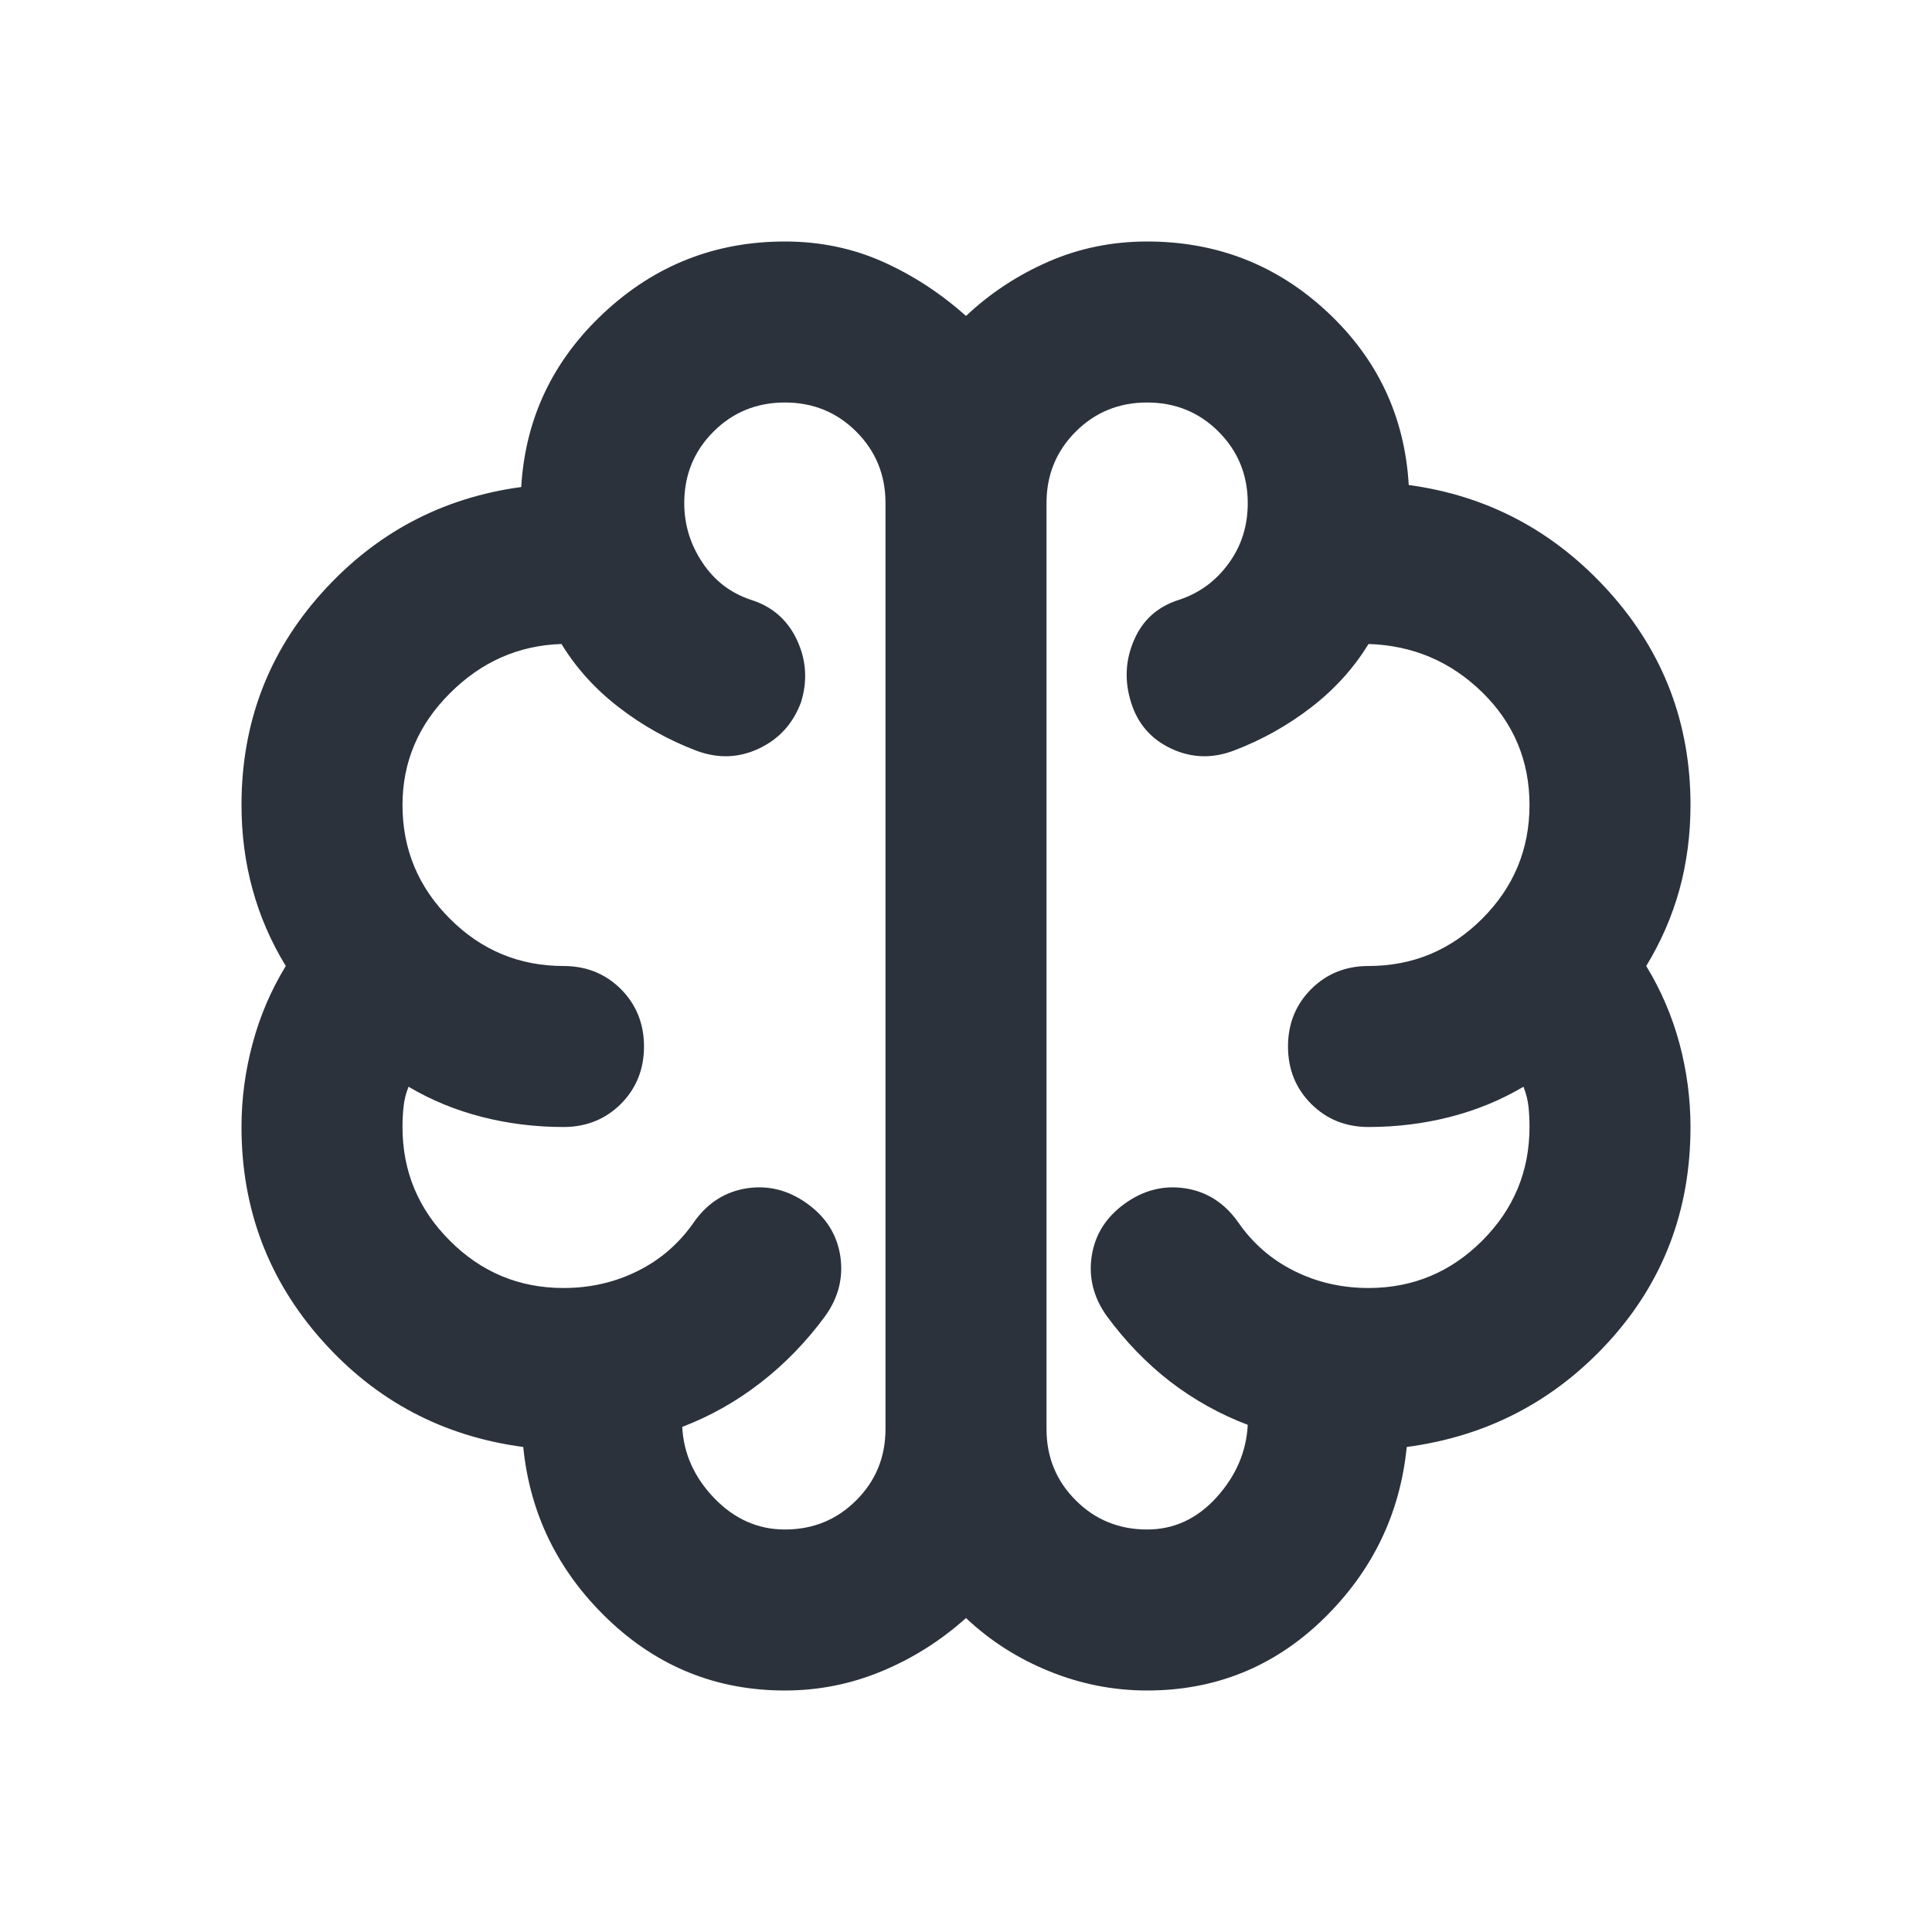 <svg width="24" height="24" viewBox="0 0 24 24" fill="none" xmlns="http://www.w3.org/2000/svg">
<path d="M9.75 21C8.9 21 8.167 20.704 7.55 20.113C6.933 19.521 6.583 18.808 6.5 17.975C5.5 17.842 4.667 17.4 4 16.65C3.333 15.9 3 15.017 3 14C3 13.65 3.046 13.304 3.138 12.963C3.229 12.621 3.367 12.3 3.55 12C3.367 11.7 3.229 11.383 3.138 11.05C3.046 10.717 3 10.367 3 10C3 8.983 3.333 8.104 4 7.362C4.667 6.621 5.492 6.183 6.475 6.05C6.525 5.2 6.867 4.479 7.5 3.888C8.133 3.296 8.883 3 9.75 3C10.183 3 10.588 3.083 10.963 3.25C11.338 3.417 11.683 3.642 12 3.925C12.3 3.642 12.642 3.417 13.025 3.25C13.408 3.083 13.817 3 14.25 3C15.117 3 15.863 3.292 16.488 3.875C17.113 4.458 17.45 5.175 17.5 6.025C18.483 6.158 19.312 6.6 19.988 7.35C20.663 8.1 21 8.983 21 10C21 10.367 20.954 10.717 20.863 11.05C20.771 11.383 20.633 11.7 20.45 12C20.633 12.3 20.771 12.621 20.863 12.963C20.954 13.304 21 13.65 21 14C21 15.033 20.663 15.921 19.988 16.663C19.312 17.404 18.475 17.842 17.475 17.975C17.392 18.808 17.046 19.521 16.438 20.113C15.829 20.704 15.1 21 14.25 21C13.833 21 13.429 20.921 13.037 20.762C12.646 20.604 12.3 20.383 12 20.1C11.683 20.383 11.333 20.604 10.95 20.762C10.567 20.921 10.167 21 9.75 21ZM13 6.25V17.75C13 18.1 13.121 18.396 13.363 18.637C13.604 18.879 13.9 19 14.25 19C14.583 19 14.871 18.867 15.113 18.6C15.354 18.333 15.483 18.033 15.5 17.7C15.15 17.567 14.829 17.387 14.537 17.163C14.246 16.938 13.983 16.667 13.75 16.35C13.583 16.117 13.521 15.867 13.562 15.6C13.604 15.333 13.742 15.117 13.975 14.95C14.208 14.783 14.458 14.721 14.725 14.762C14.992 14.804 15.208 14.942 15.375 15.175C15.558 15.442 15.792 15.646 16.075 15.787C16.358 15.929 16.667 16 17 16C17.55 16 18.021 15.804 18.413 15.412C18.804 15.021 19 14.55 19 14C19 13.917 18.996 13.833 18.988 13.75C18.979 13.667 18.958 13.583 18.925 13.5C18.642 13.667 18.337 13.792 18.012 13.875C17.688 13.958 17.35 14 17 14C16.717 14 16.479 13.904 16.288 13.713C16.096 13.521 16 13.283 16 13C16 12.717 16.096 12.479 16.288 12.287C16.479 12.096 16.717 12 17 12C17.55 12 18.021 11.804 18.413 11.412C18.804 11.021 19 10.55 19 10C19 9.45 18.804 8.983 18.413 8.6C18.021 8.217 17.55 8.017 17 8C16.817 8.3 16.579 8.562 16.288 8.787C15.996 9.012 15.675 9.192 15.325 9.325C15.058 9.425 14.8 9.417 14.55 9.3C14.3 9.183 14.133 8.992 14.05 8.725C13.967 8.458 13.979 8.2 14.088 7.95C14.196 7.7 14.383 7.533 14.65 7.45C14.9 7.367 15.104 7.217 15.262 7C15.421 6.783 15.5 6.533 15.5 6.25C15.5 5.9 15.379 5.604 15.137 5.362C14.896 5.121 14.6 5 14.25 5C13.9 5 13.604 5.121 13.363 5.362C13.121 5.604 13 5.9 13 6.25ZM11 17.75V6.25C11 5.9 10.879 5.604 10.637 5.362C10.396 5.121 10.1 5 9.75 5C9.4 5 9.104 5.121 8.863 5.362C8.621 5.604 8.5 5.9 8.5 6.25C8.5 6.517 8.575 6.763 8.725 6.987C8.875 7.213 9.075 7.367 9.325 7.45C9.592 7.533 9.783 7.7 9.9 7.95C10.017 8.2 10.033 8.458 9.95 8.725C9.85 8.992 9.675 9.183 9.425 9.3C9.175 9.417 8.917 9.425 8.65 9.325C8.3 9.192 7.979 9.012 7.688 8.787C7.396 8.562 7.158 8.3 6.975 8C6.442 8.017 5.979 8.221 5.588 8.613C5.196 9.004 5 9.467 5 10C5 10.55 5.196 11.021 5.588 11.412C5.979 11.804 6.45 12 7 12C7.283 12 7.521 12.096 7.713 12.287C7.904 12.479 8 12.717 8 13C8 13.283 7.904 13.521 7.713 13.713C7.521 13.904 7.283 14 7 14C6.65 14 6.312 13.958 5.987 13.875C5.662 13.792 5.358 13.667 5.075 13.5C5.042 13.583 5.021 13.667 5.013 13.75C5.004 13.833 5 13.917 5 14C5 14.55 5.196 15.021 5.588 15.412C5.979 15.804 6.45 16 7 16C7.333 16 7.642 15.929 7.925 15.787C8.208 15.646 8.442 15.442 8.625 15.175C8.792 14.942 9.008 14.804 9.275 14.762C9.542 14.721 9.792 14.783 10.025 14.95C10.258 15.117 10.396 15.333 10.438 15.6C10.479 15.867 10.417 16.117 10.25 16.35C10.017 16.667 9.75 16.942 9.45 17.175C9.15 17.408 8.825 17.592 8.475 17.725C8.492 18.058 8.625 18.354 8.875 18.613C9.125 18.871 9.417 19 9.75 19C10.1 19 10.396 18.879 10.637 18.637C10.879 18.396 11 18.1 11 17.75Z" fill="#2B323B"/>
</svg>
